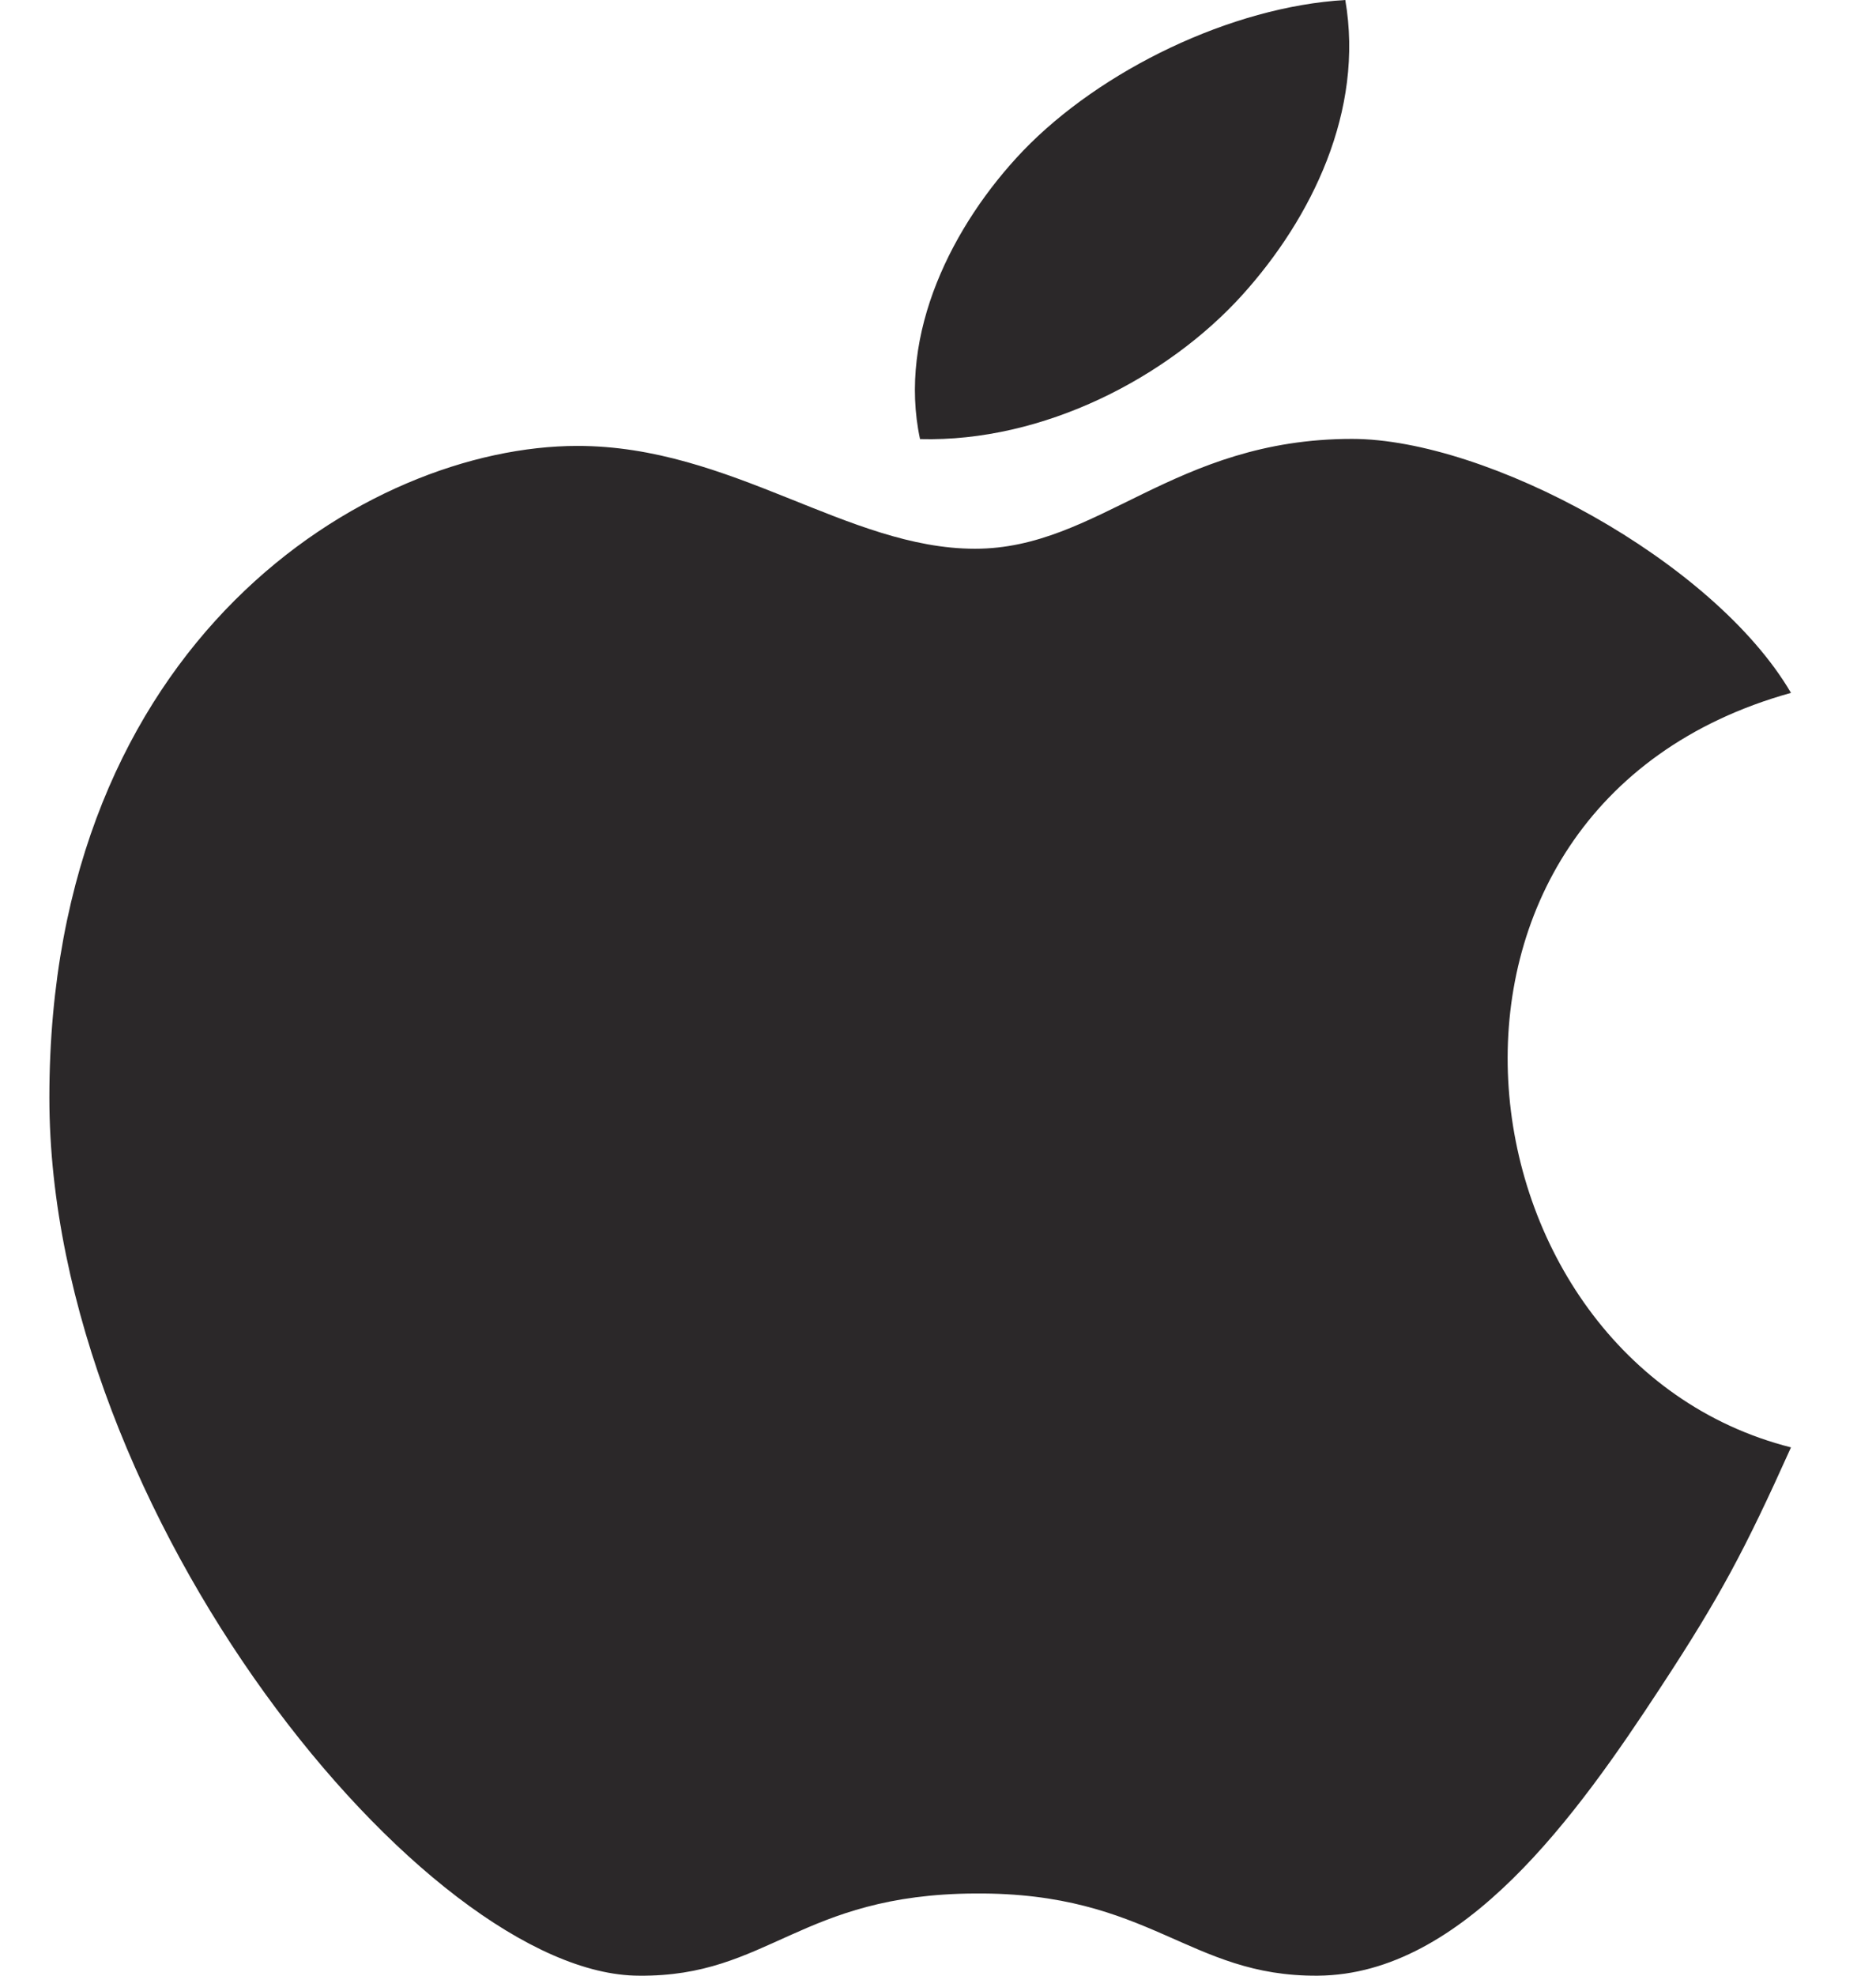<svg width="19" height="20" viewBox="0 0 19 20" fill="none" xmlns="http://www.w3.org/2000/svg">
<path d="M13.625 0C12.472 0.067 11.148 0.709 10.361 1.527C9.65 2.271 9.089 3.376 9.318 4.445C10.571 4.478 11.829 3.819 12.582 2.986C13.285 2.207 13.818 1.12 13.625 0ZM13.693 4.443C11.884 4.443 11.128 5.555 9.875 5.555C8.586 5.555 7.408 4.514 5.848 4.514C3.726 4.515 0.5 6.48 0.5 11.111C0.5 15.324 4.318 20 6.473 20C7.782 20.013 8.099 19.177 9.875 19.168C11.653 19.155 12.037 20.011 13.348 20C14.824 19.989 15.976 18.367 16.818 17.082C17.422 16.162 17.671 15.692 18.139 14.652C14.666 13.772 13.975 8.172 18.139 7.014C17.353 5.673 15.058 4.443 13.693 4.443Z" fill="#2B2829"/>
</svg>
